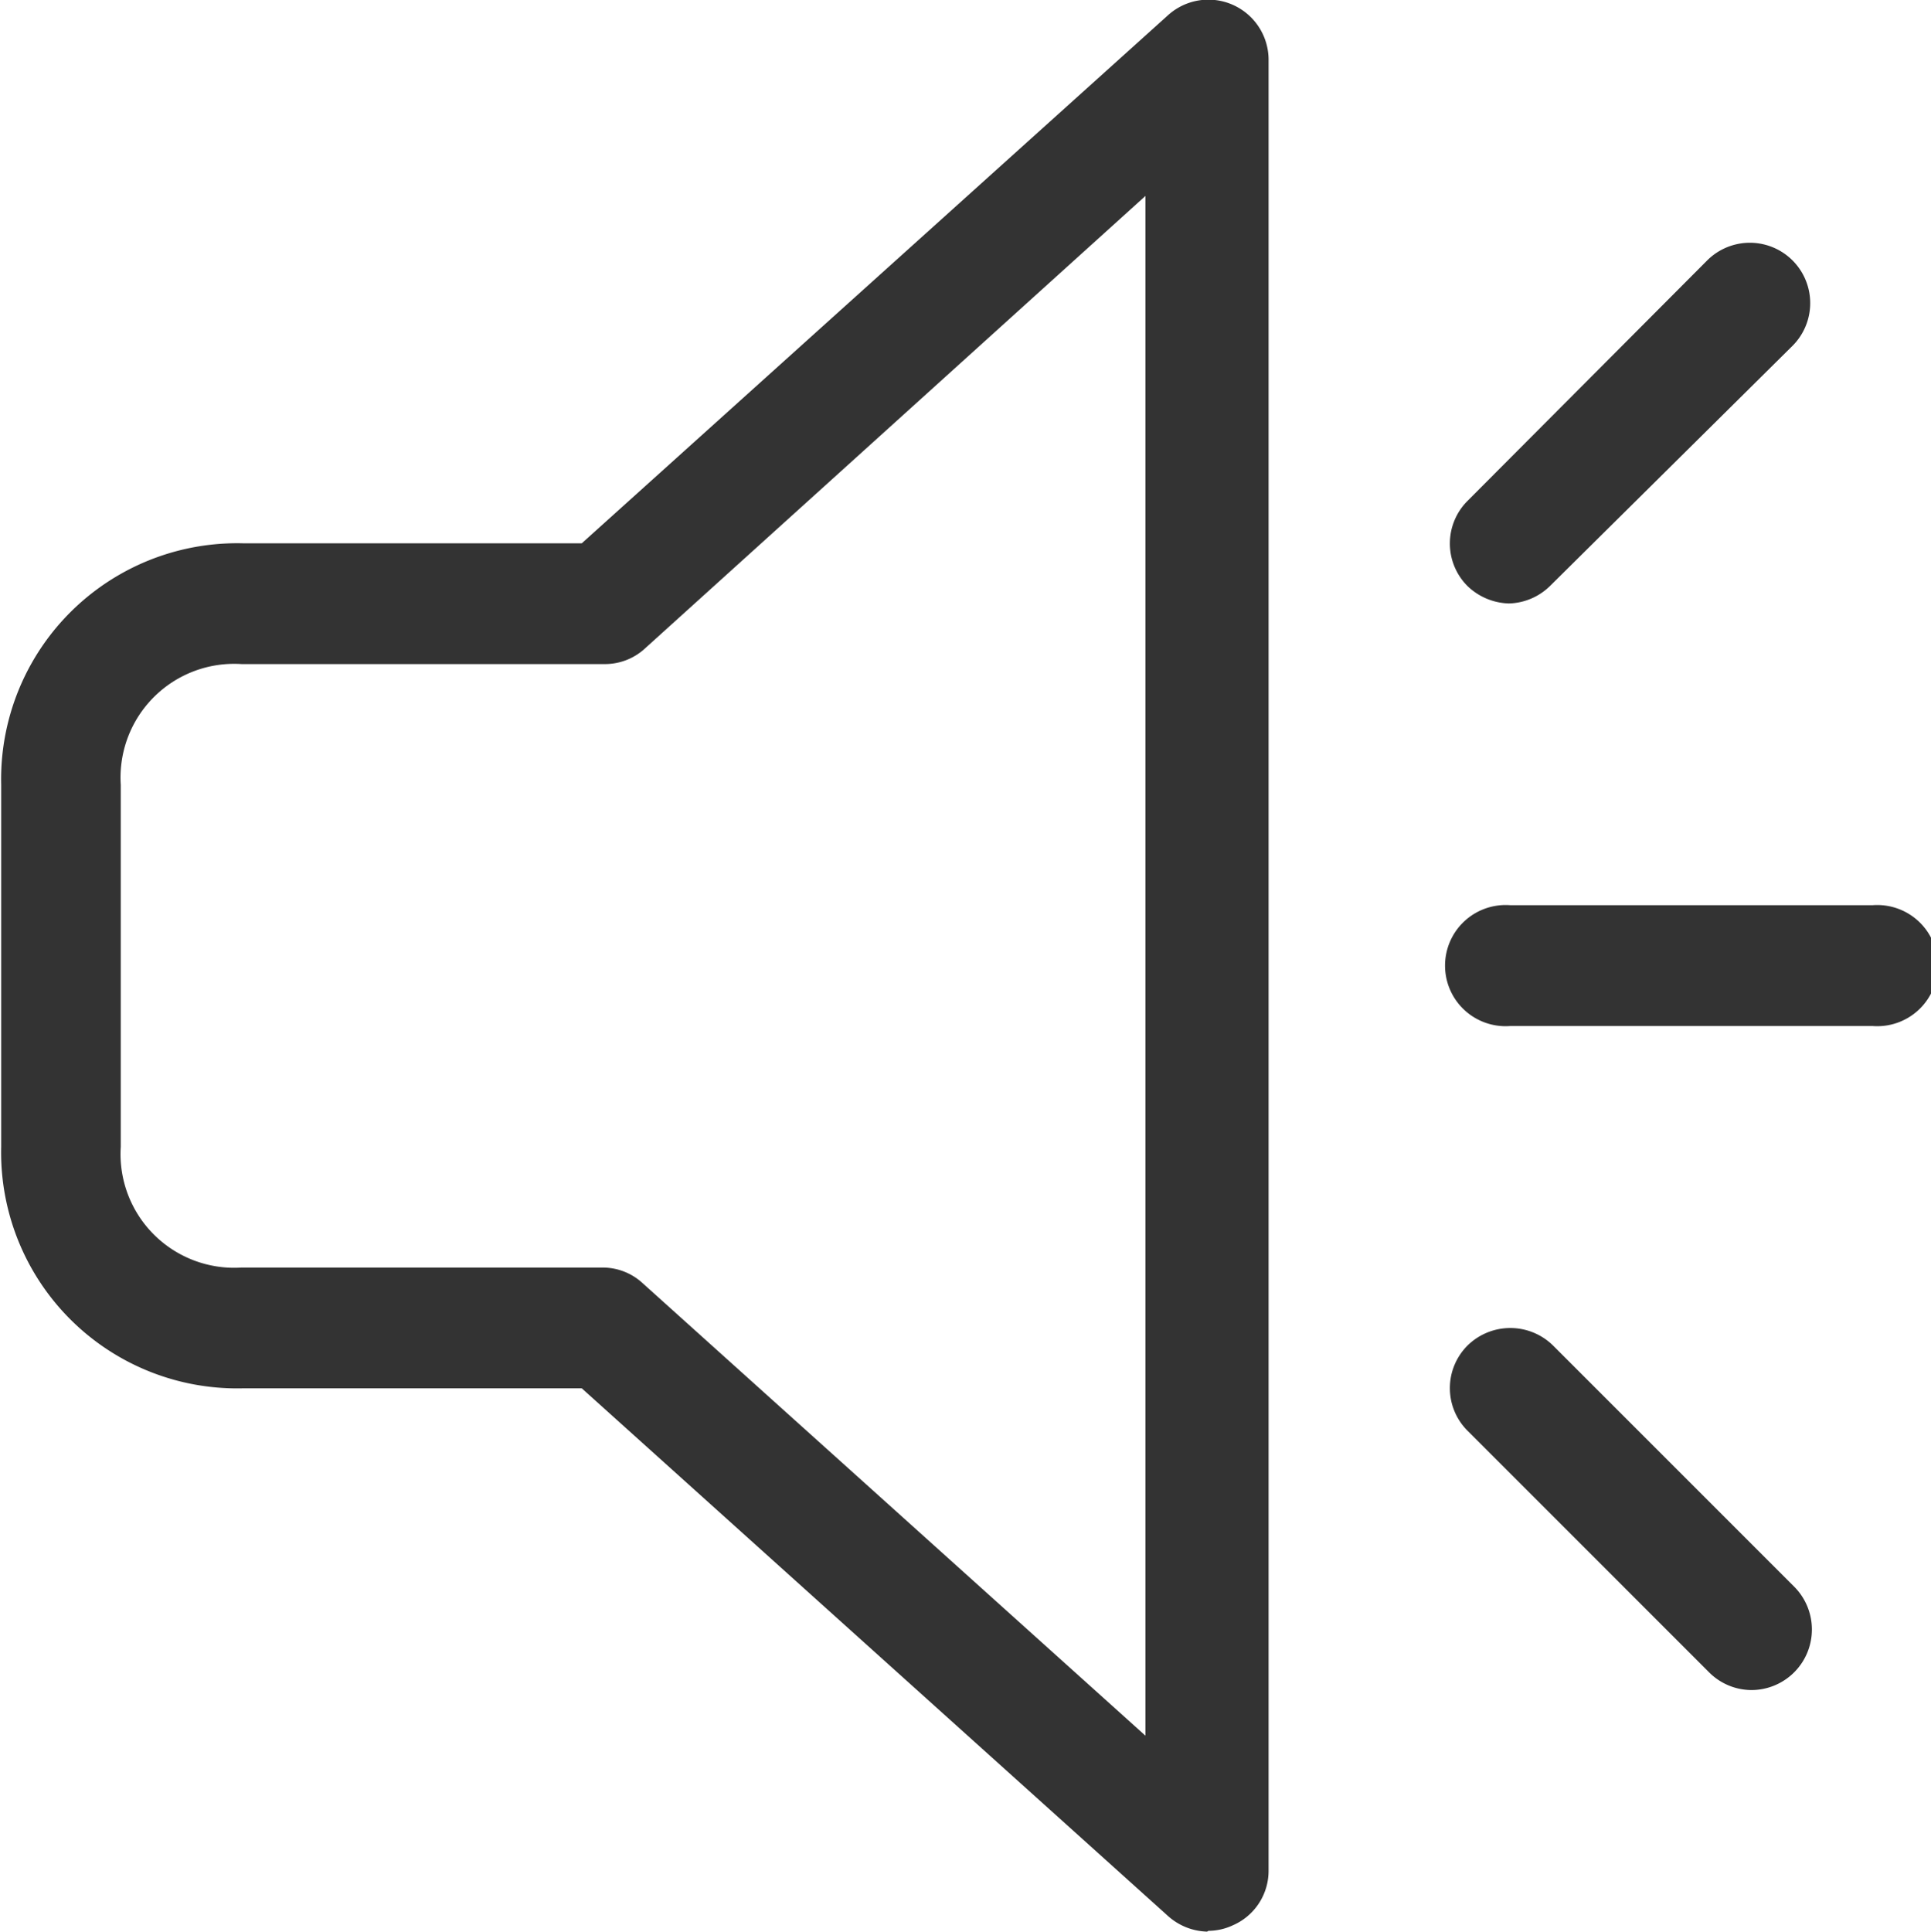 <svg xmlns="http://www.w3.org/2000/svg" viewBox="0 0 49.09 49.1"><path class="cls-1" d="M688.29,409.48a1.55,1.55,0,0,1-1-.4l-14.9-13.41h-8.62a6,6,0,0,1-6.14-6.14v-9.2a6,6,0,0,1,6.14-6.14h8.62l14.9-13.42a1.53,1.53,0,0,1,2.56,1.15v46a1.51,1.51,0,0,1-.91,1.4,1.48,1.48,0,0,1-.62.14Zm-24.55-32.22a2.89,2.89,0,0,0-3.07,3.07v9.2a2.89,2.89,0,0,0,3.07,3.07h9.2a1.5,1.5,0,0,1,1,.4l12.78,11.5V365.36L674,376.86a1.5,1.5,0,0,1-1,.4ZM696,375.72a1.58,1.58,0,0,1-1.09-.44,1.53,1.53,0,0,1,0-2.17L701,367a1.53,1.53,0,1,1,2.17,2.17L697,375.28a1.55,1.55,0,0,1-1.08.44Zm9.2,10.74H696a1.54,1.54,0,1,1,0-3.07h9.2a1.54,1.54,0,1,1,0,3.07Zm-3.07,16.88a1.53,1.53,0,0,1-1.08-.45l-6.14-6.14a1.53,1.53,0,0,1,0-2.17,1.55,1.55,0,0,1,2.17,0l6.14,6.14a1.54,1.54,0,0,1-1.09,2.62Zm0,0" transform="translate(-657.6 -360.38)" fill="#333333"/></svg>